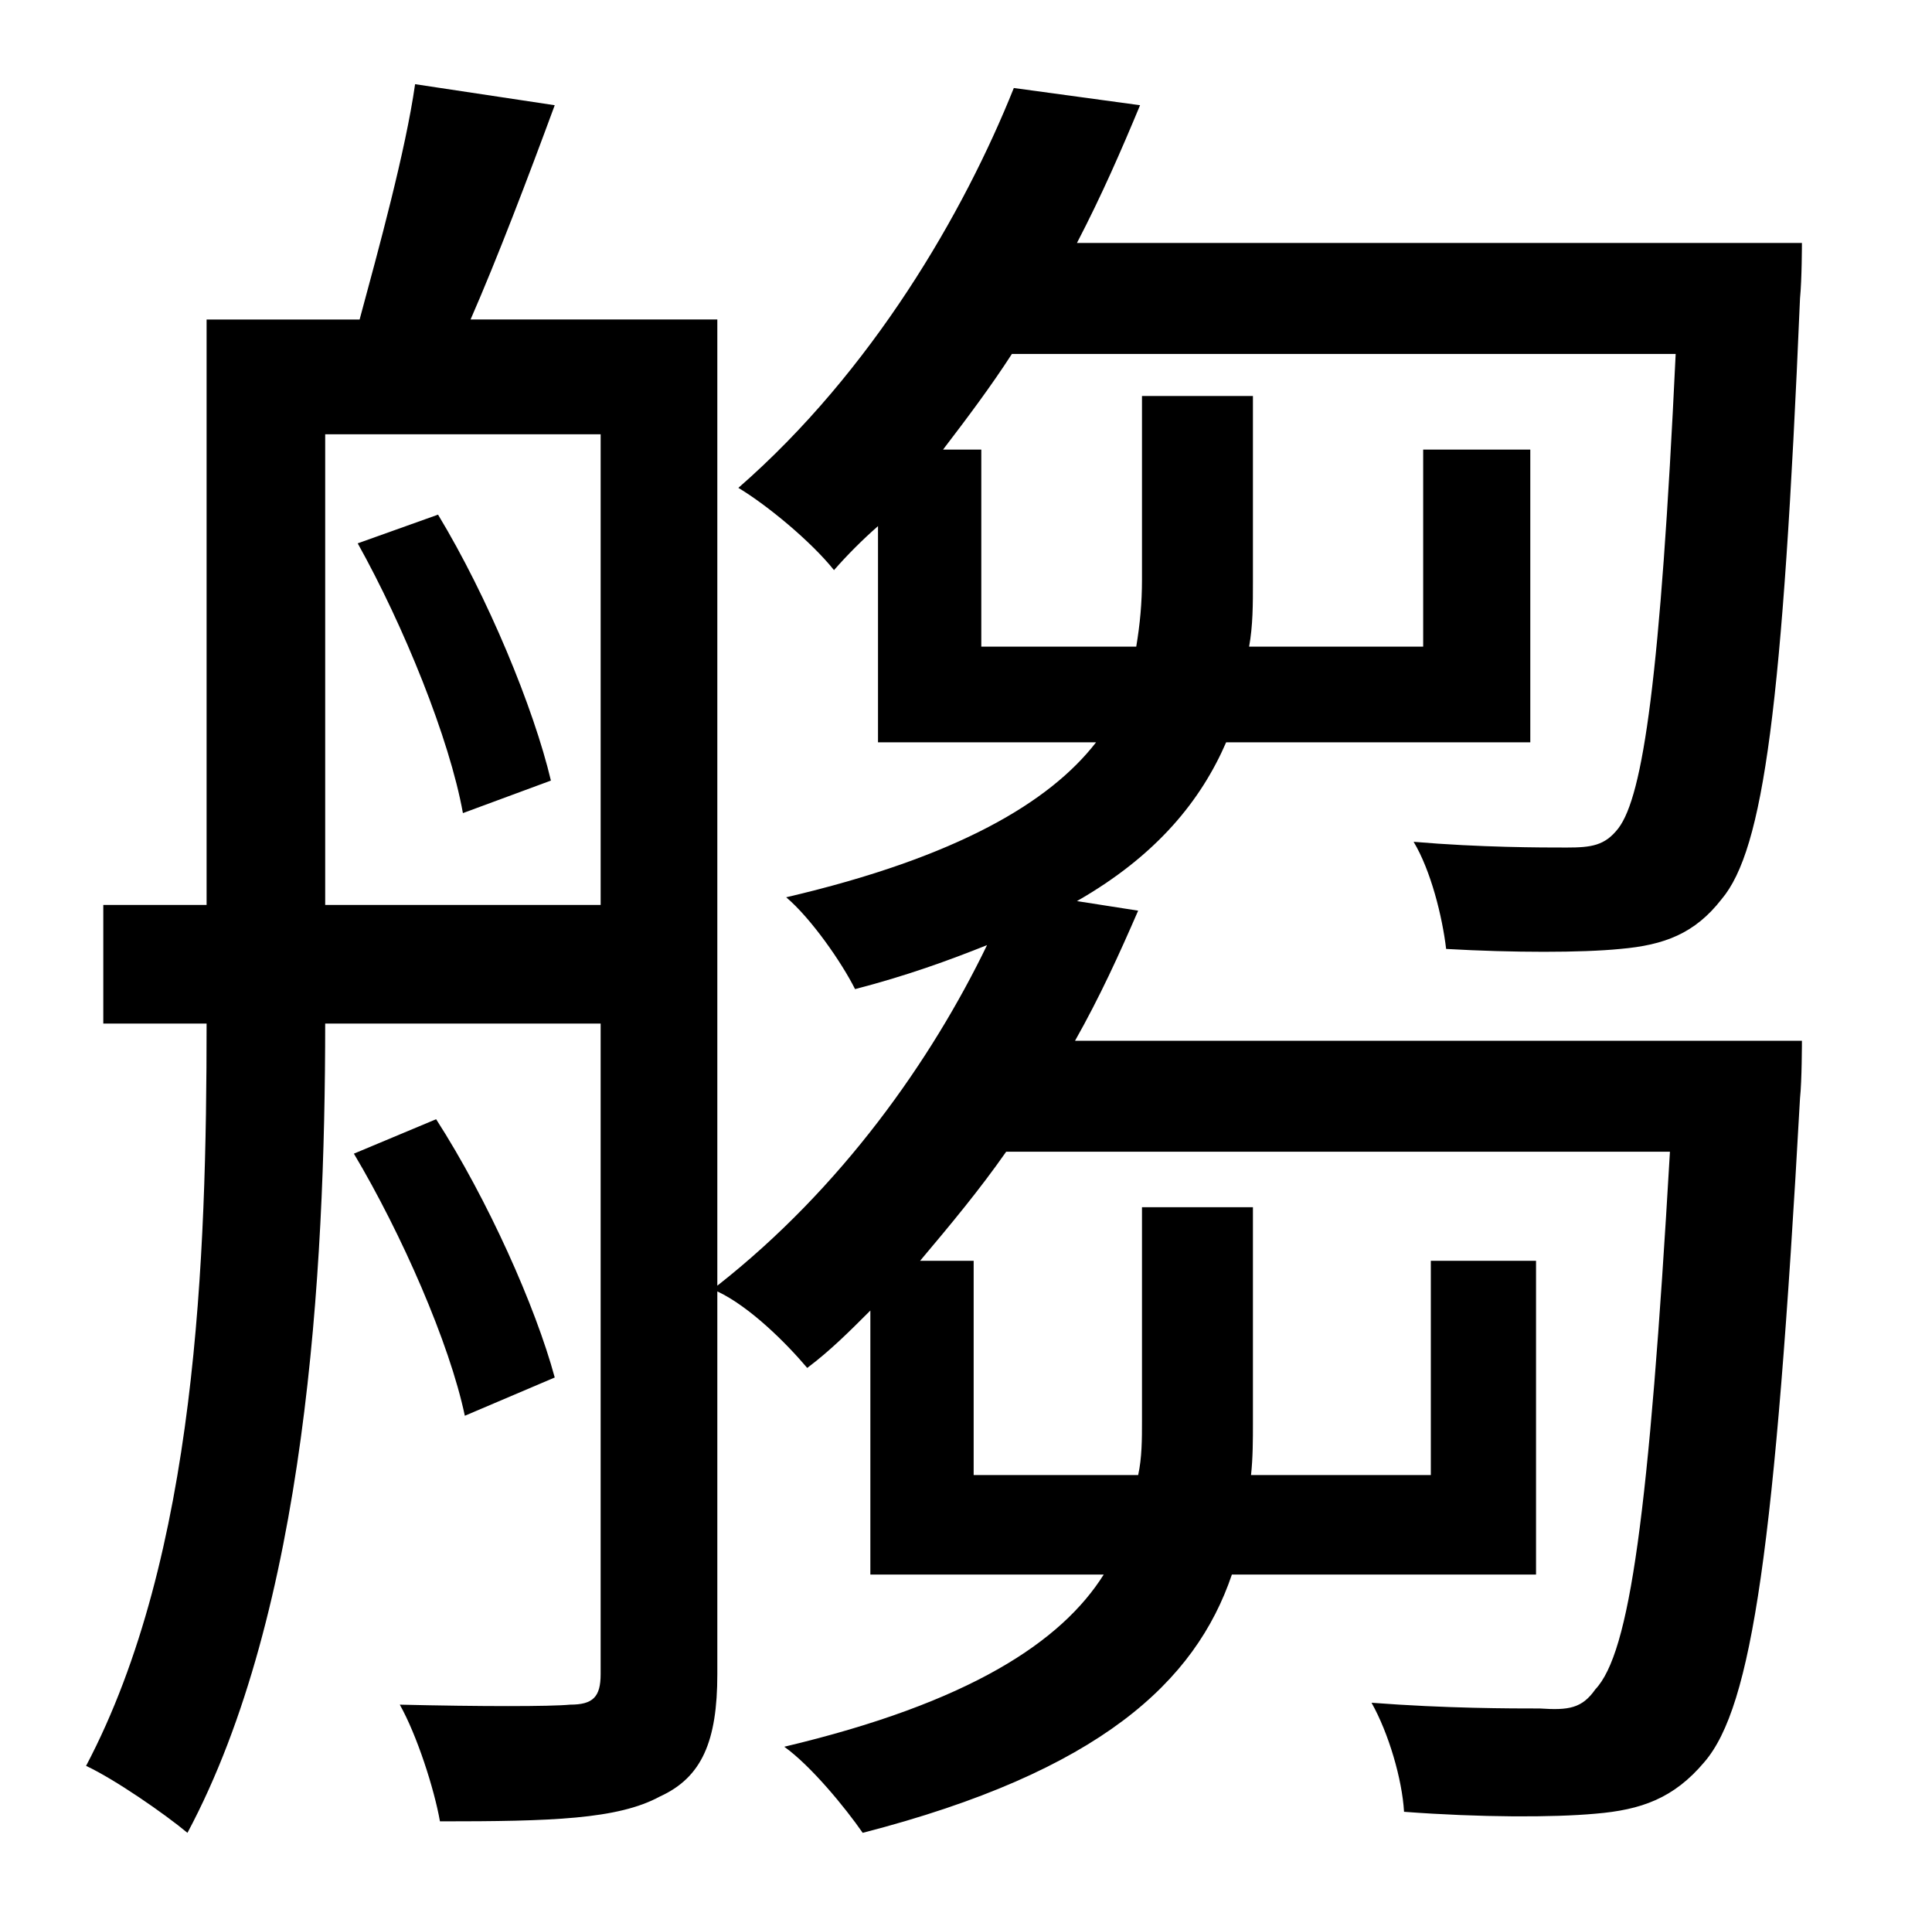 <?xml version="1.0" standalone="no"?>
<!DOCTYPE svg PUBLIC "-//W3C//DTD SVG 1.1//EN" "http://www.w3.org/Graphics/SVG/1.1/DTD/svg11.dtd" >
<svg xmlns="http://www.w3.org/2000/svg" xmlns:xlink="http://www.w3.org/1999/xlink" version="1.1" viewBox="-10 0 1010 1000">
   <path fill="currentColor"
d="M177 284l42 -15c26 43 50 101 59 139l-46 17c-7 -39 -31 -98 -55 -141zM160 473h144v-246h-144v246zM552 544h380s0 21 -1 30c-13 234 -25 318 -50 347c-16 19 -33 25 -57 27c-22 2 -60 2 -100 -1c-1 -17 -8 -41 -17 -57c39 3 73 3 88 3c15 1 22 0 29 -10
c18 -19 28 -91 39 -281h-347c-14 20 -29 38 -45 57h28v112h86c2 -9 2 -19 2 -28v-112h58v113c0 8 0 18 -1 27h94v-112h55v164h-159c-19 56 -69 103 -193 135c-9 -13 -27 -35 -41 -45c97 -23 145 -55 167 -90h-122v-138c-11 11 -21 21 -33 30c-11 -13 -30 -32 -47 -40v200
c0 35 -8 54 -30 64c-22 12 -57 13 -115 13c-3 -17 -12 -45 -21 -61c42 1 79 1 89 0c12 0 16 -4 16 -16v-340h-144c0 130 -10 307 -72 423c-12 -10 -38 -28 -53 -35c58 -110 63 -266 63 -388h-54v-62h54v-306h80c10 -37 24 -88 29 -123l73 11c-14 38 -30 80 -44 112h129v505
c65 -51 112 -118 141 -178c-20 8 -42 16 -69 23c-7 -14 -23 -37 -36 -48c90 -21 138 -50 162 -81h-114v-113c-8 7 -16 15 -23 23c-12 -15 -35 -34 -50 -43c70 -61 118 -144 144 -209l66 9c-10 24 -20 47 -33 72h379s0 19 -1 29c-9 213 -19 288 -41 314c-14 18 -30 24 -53 26
c-20 2 -56 2 -91 0c-2 -17 -8 -41 -17 -56c35 3 67 3 80 3s20 -1 27 -10c13 -17 22 -79 30 -248h-347c-11 17 -23 33 -36 50h20v103h81c2 -12 3 -23 3 -35v-96h58v97c0 12 0 23 -2 34h91v-103h56v153h-159c-13 30 -36 59 -78 83l32 5c-10 23 -20 45 -33 68zM280 720l-47 20
c-8 -38 -33 -95 -58 -137l43 -18c27 42 52 98 62 135z" />
</svg>
